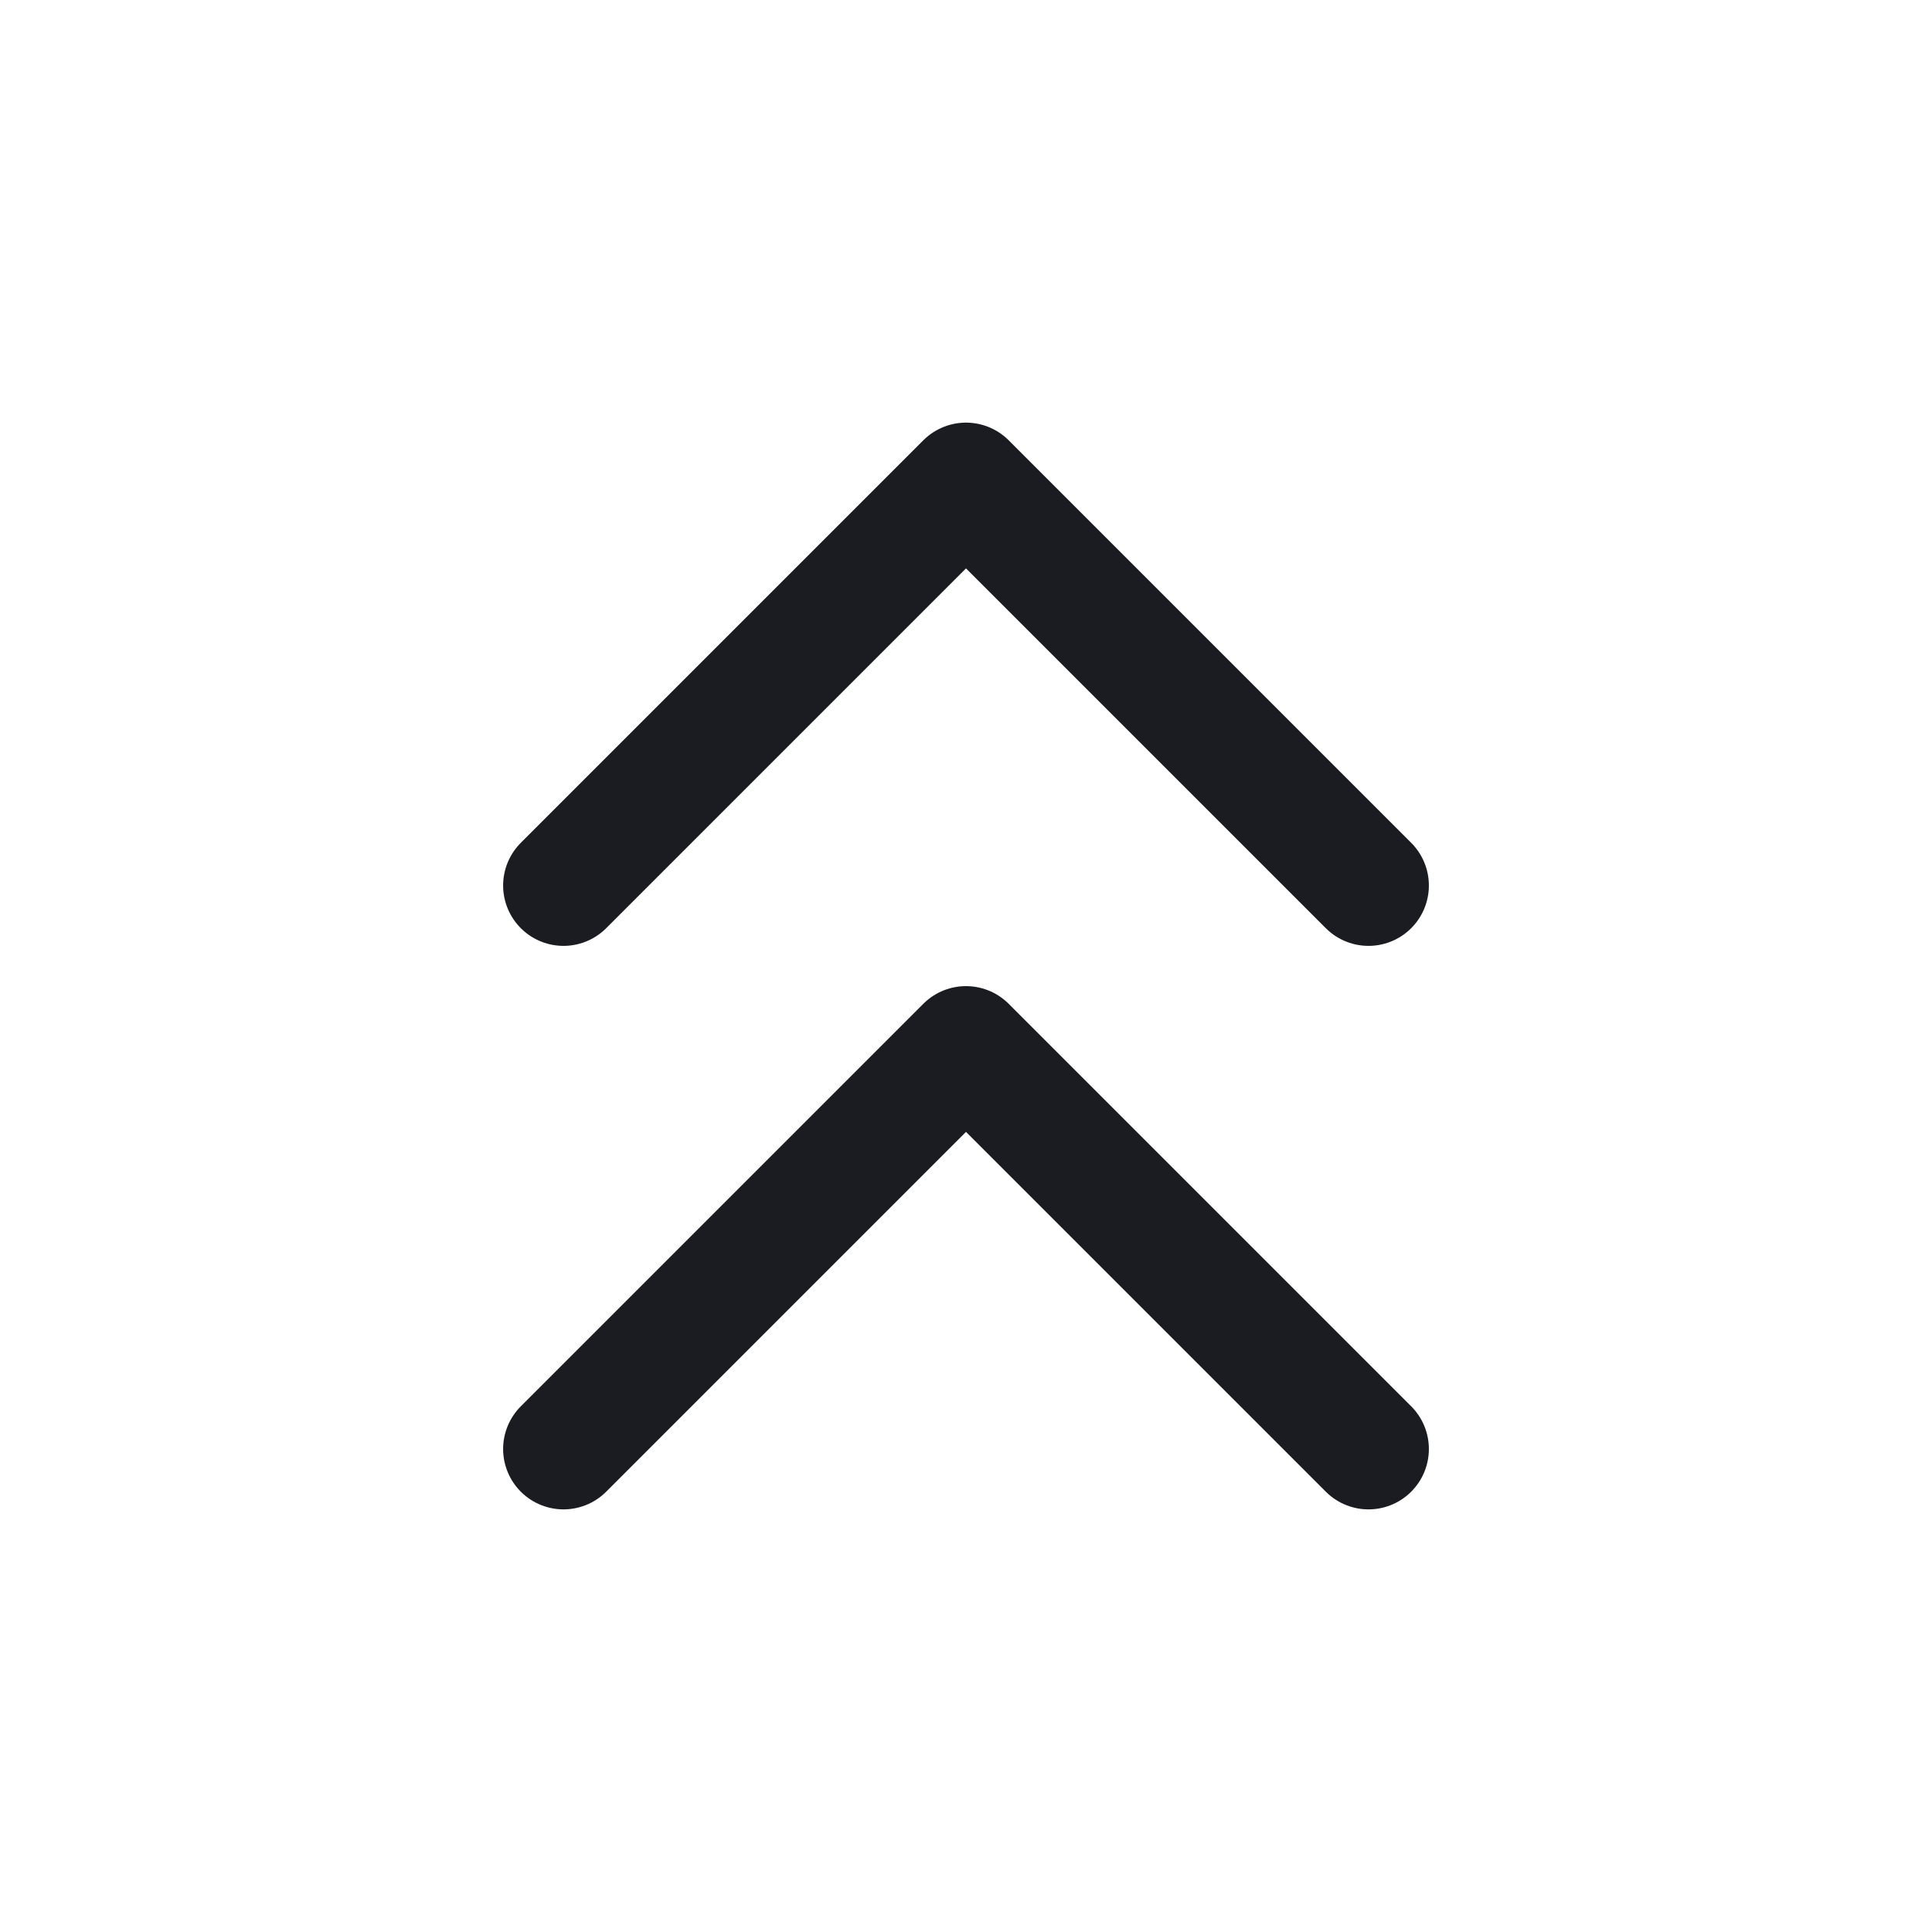 <svg width="24" height="24" viewBox="0 0 24 24" fill="none" xmlns="http://www.w3.org/2000/svg">
<path d="M17 18L12 13L7 18" stroke="#1A1C21" stroke-width="1.5" stroke-linecap="round" stroke-linejoin="round"/>
<path d="M17 11L12 6L7 11" stroke="#1A1C21" stroke-width="1.5" stroke-linecap="round" stroke-linejoin="round"/>
</svg>

